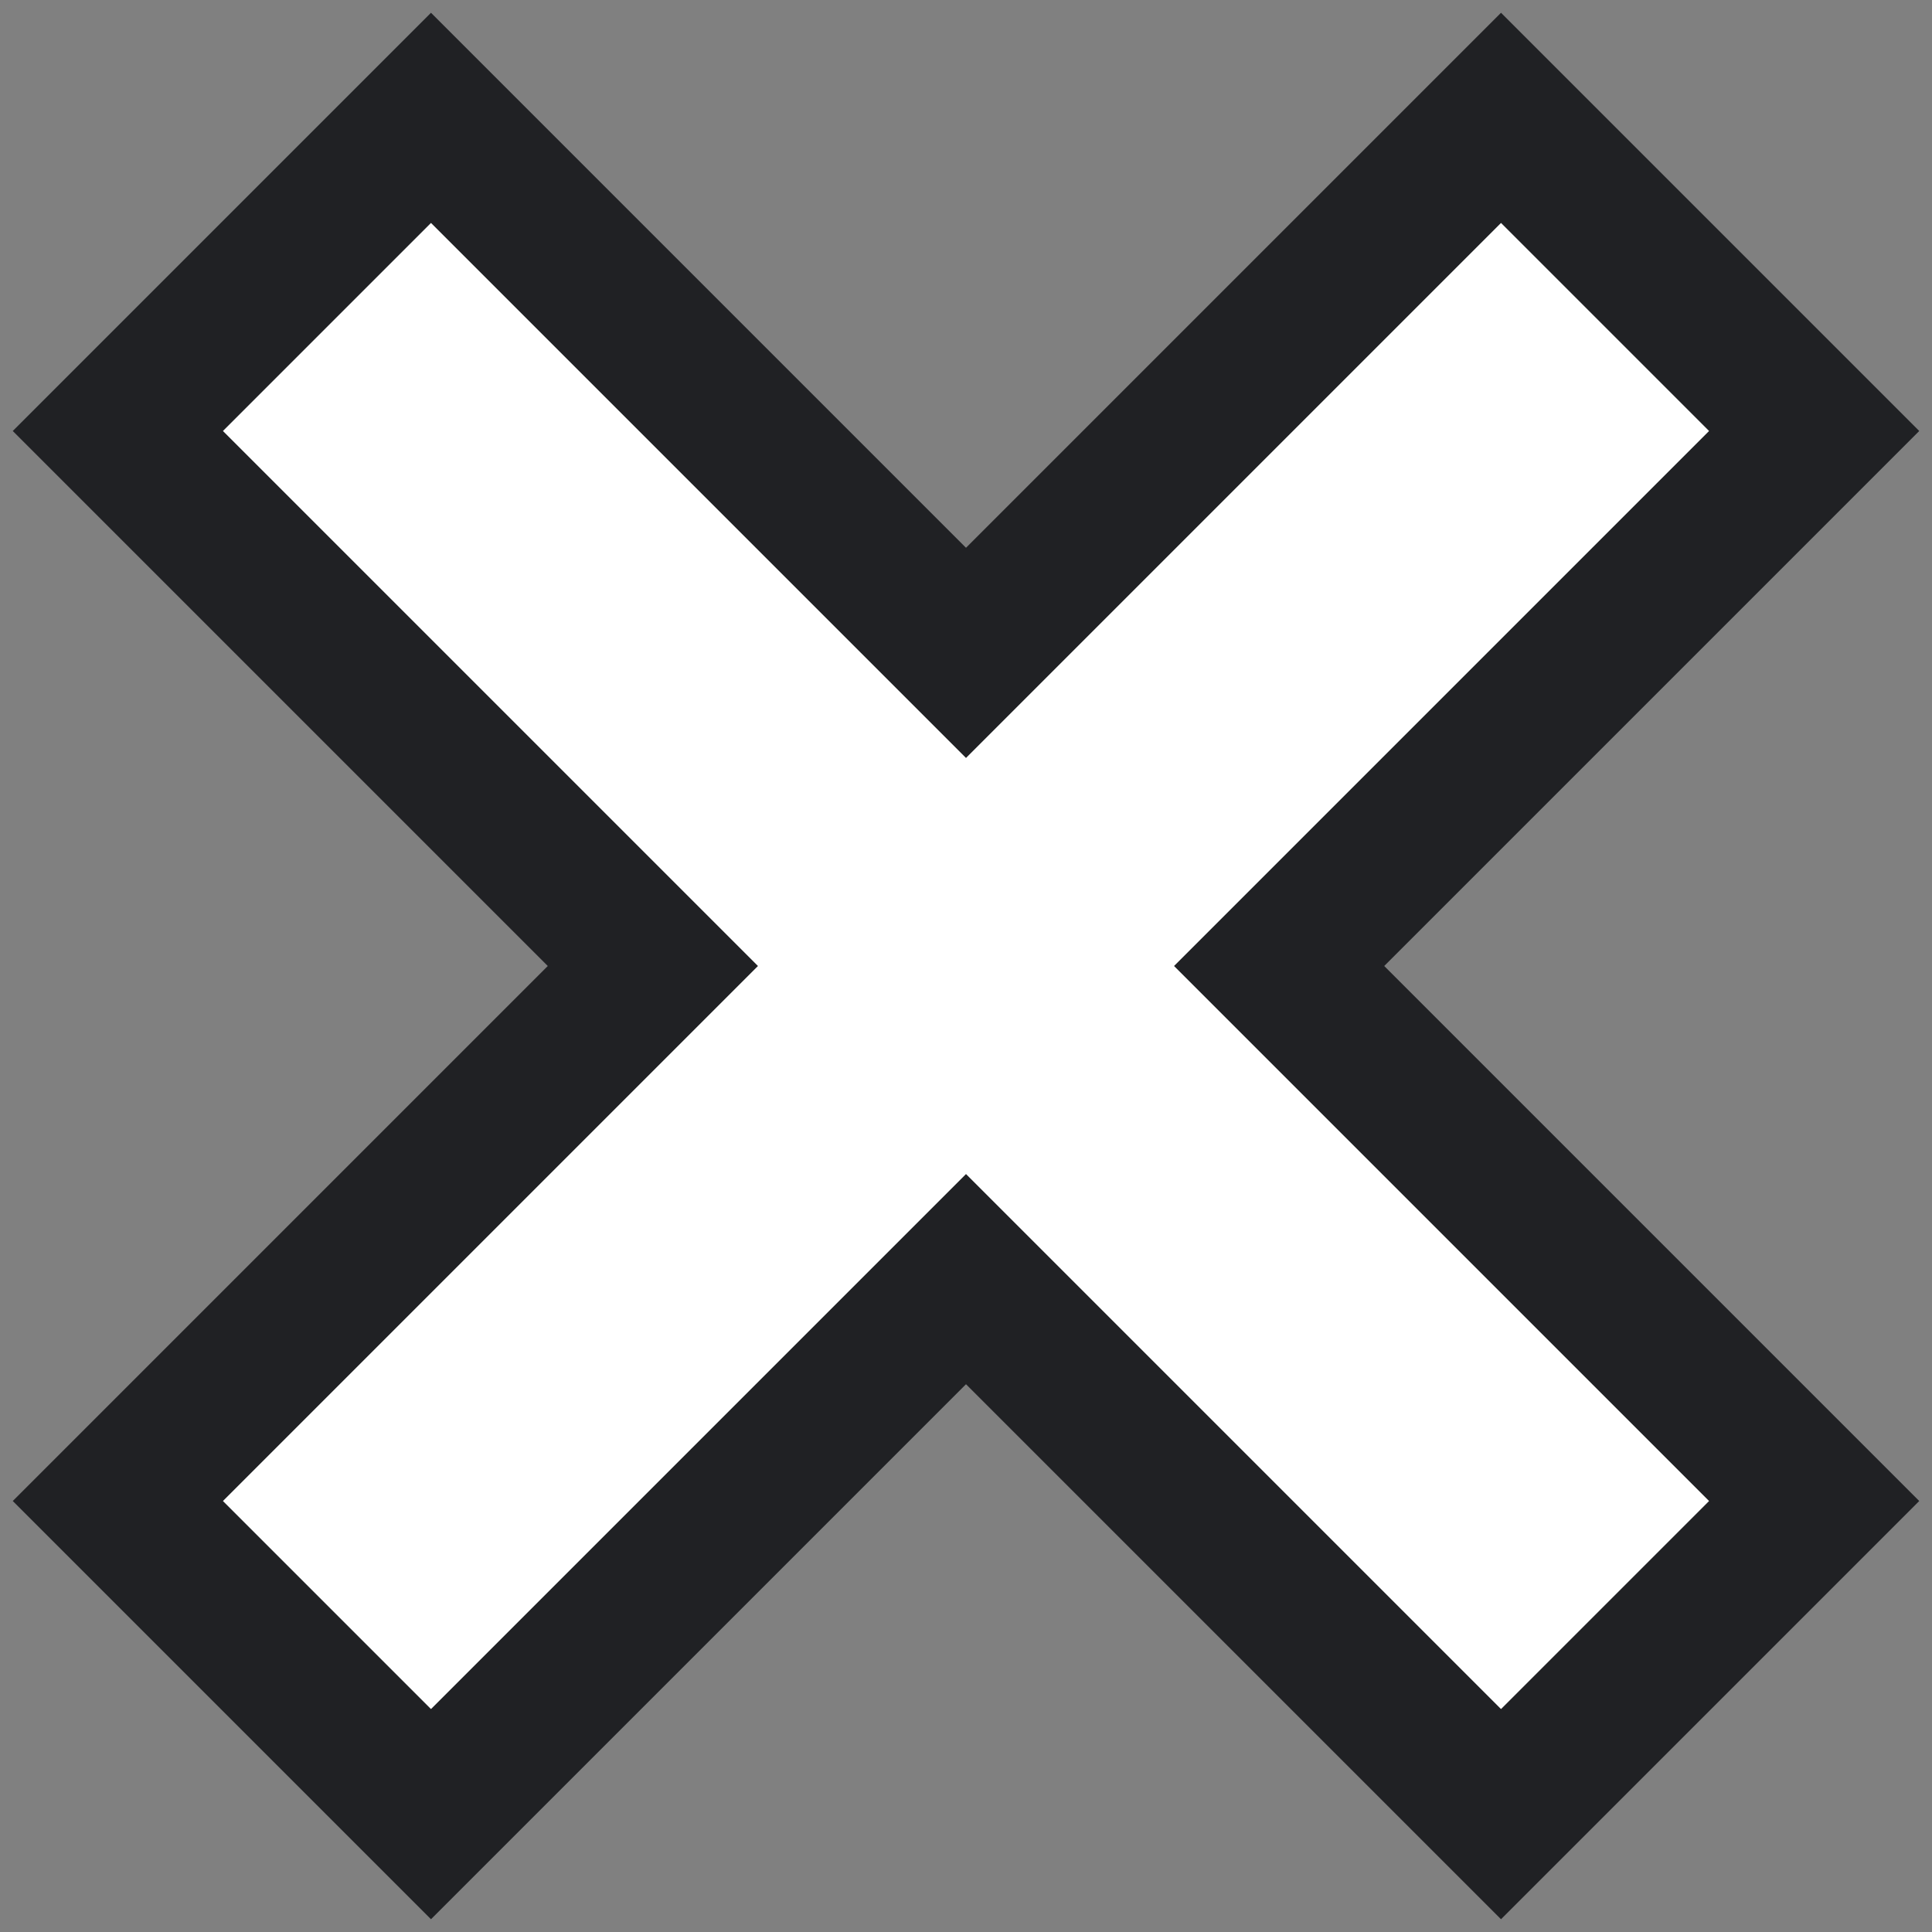 <svg width="26" height="26" viewBox="0 0 26 26" fill="none" xmlns="http://www.w3.org/2000/svg">
<rect x="0" y="0" width="26" height="26" fill="#808080" stroke="none"/>
<path d="M17.214 13L23.707 6.507L24.414 5.8L23.707 5.093L20.907 2.293L20.2 1.586L19.493 2.293L13 8.786L6.507 2.293L5.8 1.586L5.093 2.293L2.293 5.093L1.586 5.8L2.293 6.507L8.786 13L2.293 19.493L1.586 20.2L2.293 20.907L5.093 23.707L5.8 24.414L6.507 23.707L13 17.214L19.493 23.707L20.2 24.414L20.907 23.707L23.707 20.907L24.414 20.2L23.707 19.493L17.214 13Z" fill="white" stroke="#202124" stroke-width="2"/>
</svg>
